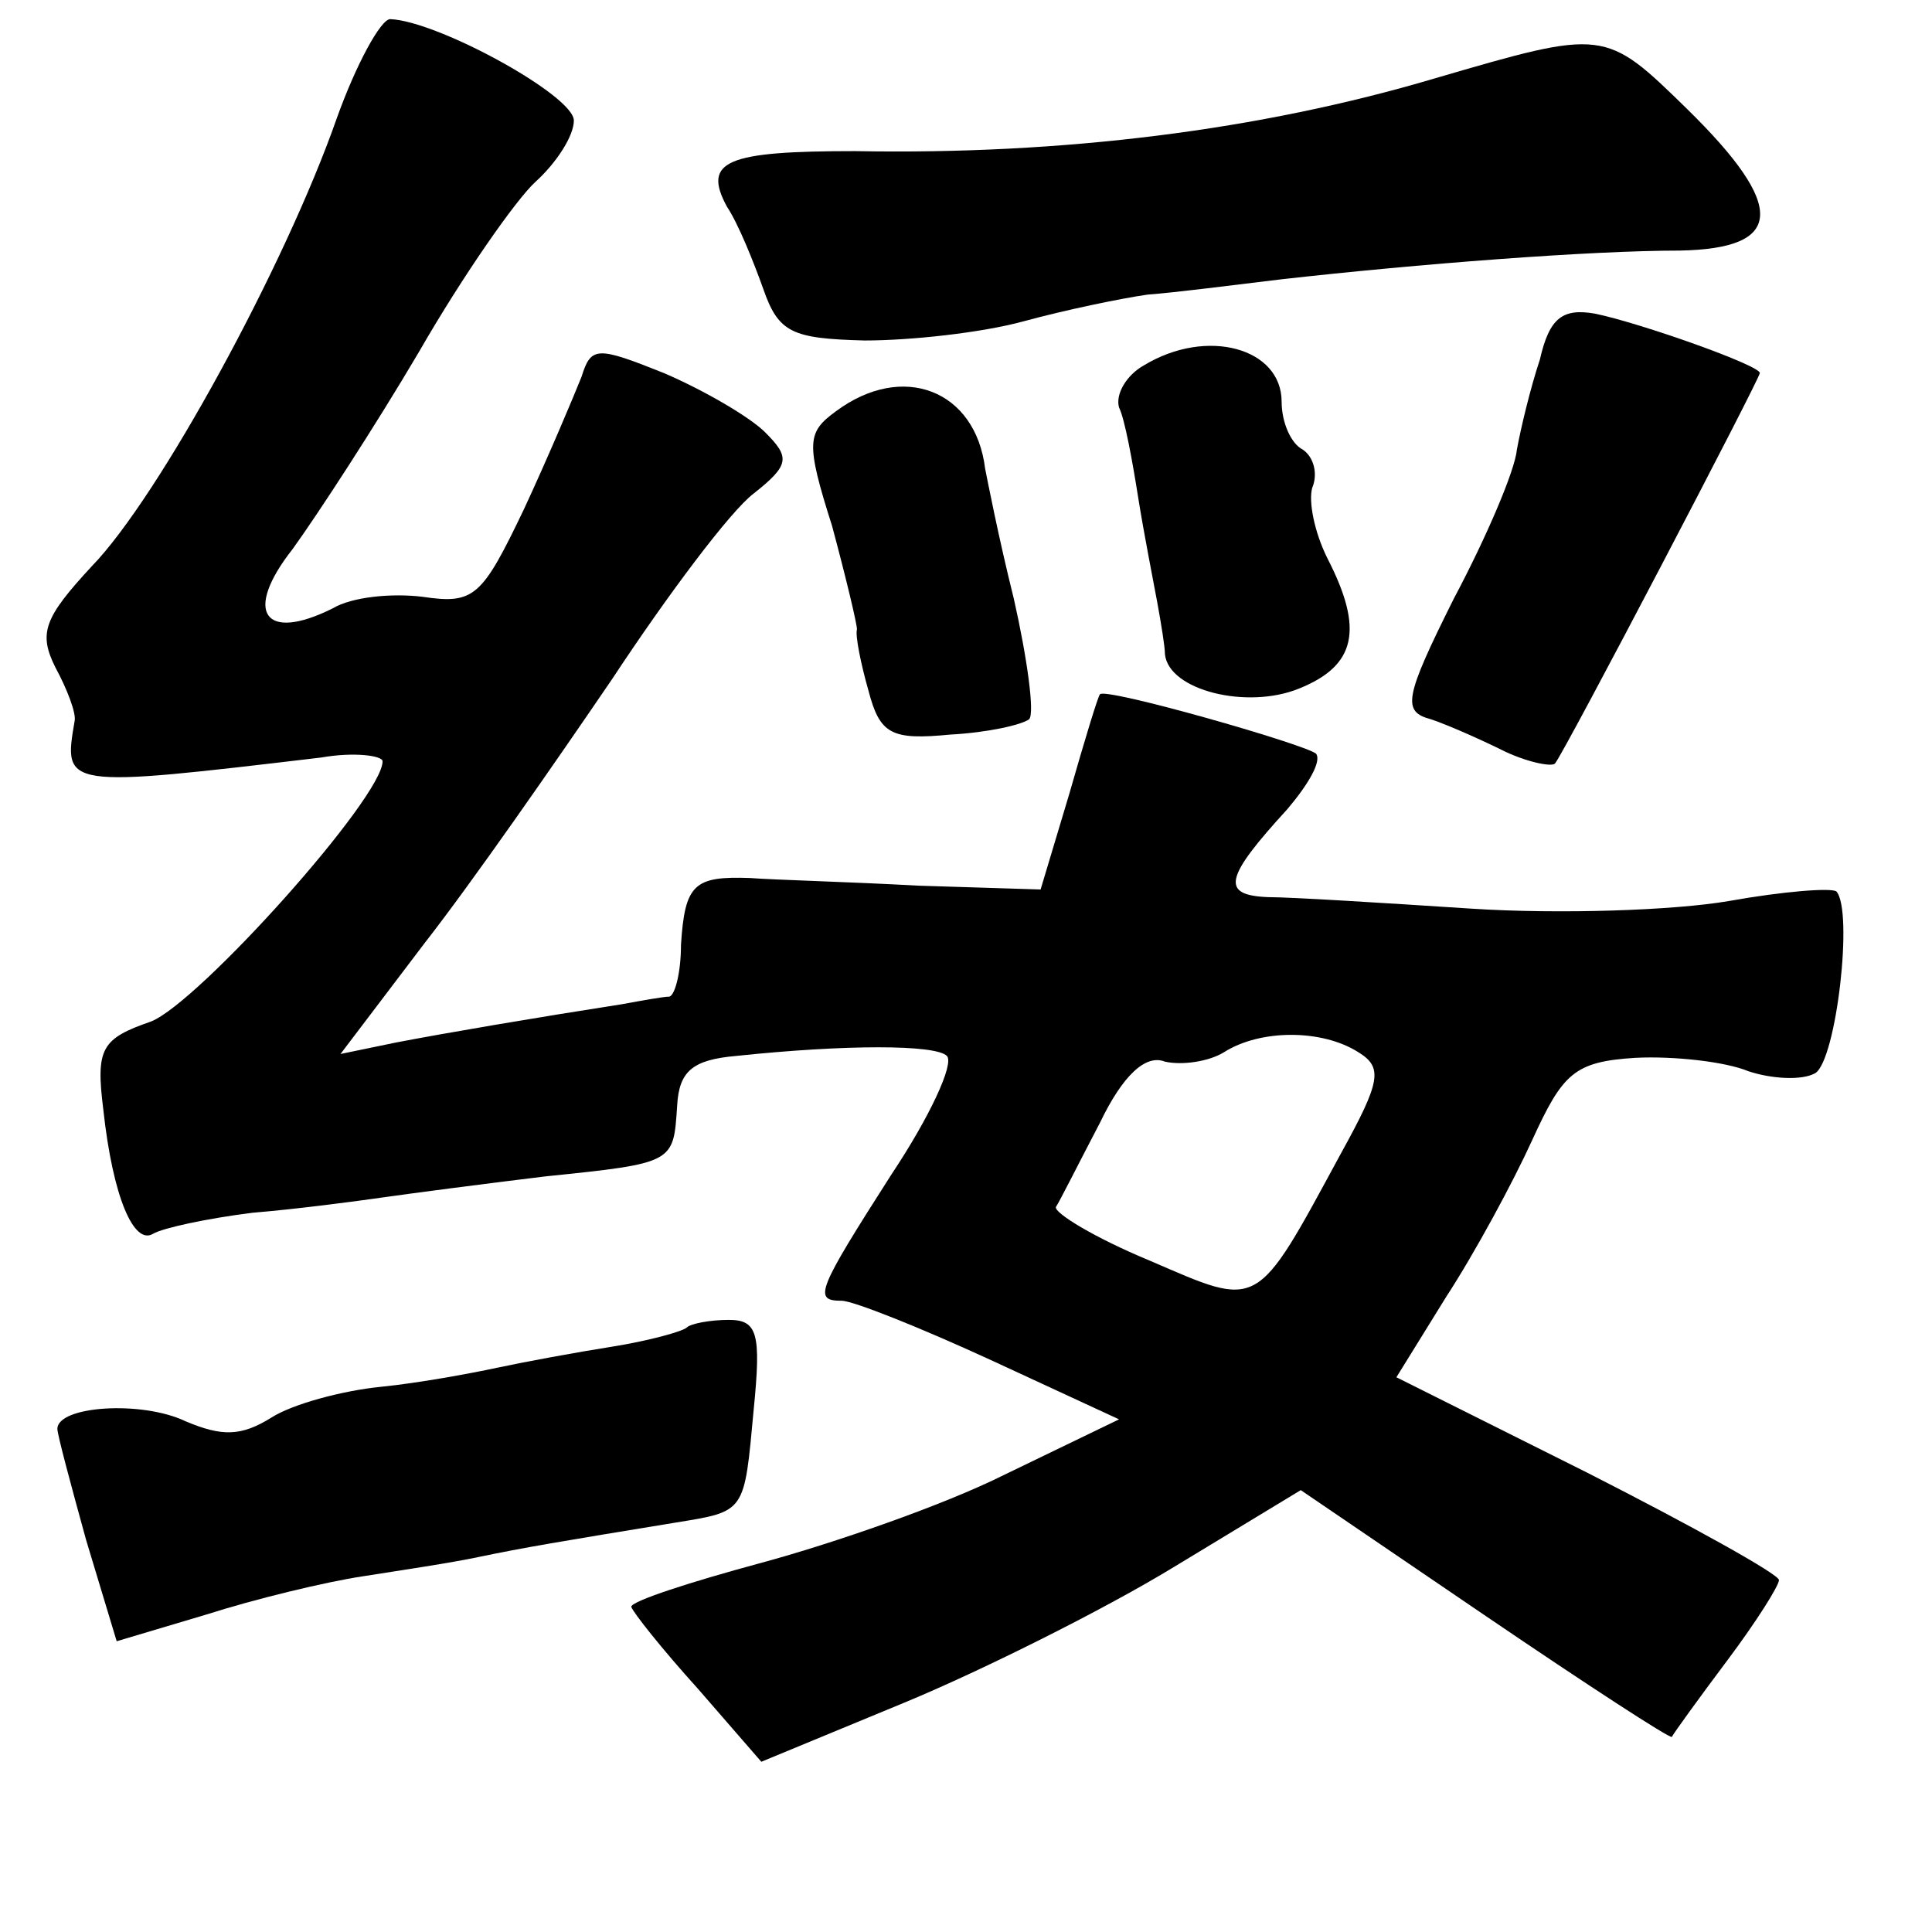 <?xml version="1.0" standalone="no"?>
<!DOCTYPE svg PUBLIC "-//W3C//DTD SVG 20010904//EN"
 "http://www.w3.org/TR/2001/REC-SVG-20010904/DTD/svg10.dtd">
<svg version="1.0" xmlns="http://www.w3.org/2000/svg"
 width="101pt" height="101pt" viewBox="0 0 101 101"
 preserveAspectRatio="xMidYMid meet">
<g transform="translate(0,101) scale(0.1,-0.1)"
fill="#000000" stroke="none">
<path d="M176 948 c-27 -77 -93 -198 -128 -234 -25 -27 -28 -35 -19 -53 6 -11
11 -24 10 -28 -6 -35 -6 -35 129 -19 17 3 32 1 32 -2 0 -19 -96 -126 -121
-136 -26 -9 -29 -14 -25 -46 5 -46 16 -71 26 -65 5 3 28 8 52 11 24 2 54 6 68
8 14 2 52 7 85 11 68 7 67 7 69 37 1 18 8 24 31 26 57 6 104 6 110 0 4 -4 -9
-32 -29 -62 -39 -61 -41 -66 -26 -66 6 0 41 -14 78 -31 l67 -31 -60 -29 c-32
-16 -90 -36 -127 -46 -37 -10 -68 -20 -68 -23 1 -3 16 -22 35 -43 l33 -38 75
31 c41 17 105 49 141 71 l66 40 97 -66 c53 -36 96 -64 97 -63 1 2 14 20 29 40
15 20 27 39 27 42 0 3 -45 28 -100 56 l-100 50 26 42 c15 23 35 60 45 82 16
35 22 41 54 43 20 1 47 -2 59 -7 12 -4 28 -5 35 -1 11 7 20 85 11 95 -3 2 -28
0 -56 -5 -29 -5 -89 -7 -135 -4 -46 3 -94 6 -106 6 -25 1 -23 10 10 46 11 13
18 25 15 29 -6 5 -111 35 -113 31 -1 -1 -8 -24 -16 -52 l-15 -50 -64 2 c-36 2
-75 3 -88 4 -29 1 -34 -3 -36 -35 0 -14 -3 -26 -6 -27 -3 0 -14 -2 -25 -4 -45
-7 -92 -15 -118 -20 l-29 -6 44 58 c25 32 68 94 98 138 29 44 62 88 74 97 19
15 19 19 6 32 -8 8 -32 22 -53 31 -35 14 -38 14 -43 -2 -4 -10 -17 -41 -30
-69 -22 -46 -26 -50 -53 -46 -16 2 -37 0 -47 -6 -36 -18 -47 -2 -21 31 13 18
43 64 66 103 23 40 51 80 61 89 11 10 20 24 20 32 0 13 -71 52 -96 53 -5 0
-18 -24 -28 -52z m534 -488 c13 -8 12 -15 -9 -53 -45 -83 -42 -81 -100 -56
-29 12 -50 25 -49 28 2 3 12 23 23 44 12 25 24 36 34 32 9 -2 23 0 31 5 19 12
51 12 70 0z"/>
<path d="M750 969 c-91 -27 -194 -40 -303 -38 -67 0 -80 -5 -67 -29 6 -9 14
-29 19 -43 8 -23 15 -26 53 -27 24 0 61 4 83 10 22 6 51 12 65 14 14 1 45 5
70 8 71 8 161 15 208 15 55 1 56 23 4 74 -43 42 -43 42 -132 16z"/>
<path d="M805 822 c-5 -15 -10 -36 -12 -47 -1 -11 -16 -46 -33 -78 -26 -52
-27 -59 -12 -63 9 -3 27 -11 39 -17 13 -6 25 -8 26 -6 5 6 107 201 107 204 0
4 -62 26 -86 31 -17 3 -24 -2 -29 -24z"/>
<path d="M598 819 c-9 -5 -15 -15 -13 -22 3 -6 7 -28 10 -47 3 -19 8 -44 10
-55 2 -11 4 -23 4 -27 2 -19 43 -29 70 -18 30 12 34 31 15 68 -7 14 -10 30 -8
37 3 7 1 16 -5 20 -6 3 -11 14 -11 25 0 28 -39 39 -72 19z"/>
<path d="M437 795 c-15 -11 -16 -16 -2 -60 7 -26 13 -51 13 -54 -1 -3 2 -18 6
-32 6 -23 12 -26 43 -23 19 1 37 5 41 8 3 3 -1 32 -8 63 -8 32 -14 63 -15 68
-5 41 -43 56 -78 30z"/>
<path d="M359 316 c-2 -2 -20 -7 -39 -10 -19 -3 -46 -8 -60 -11 -14 -3 -41 -8
-61 -10 -20 -2 -46 -9 -57 -16 -16 -10 -26 -10 -45 -2 -23 11 -67 8 -67 -4 0
-3 7 -29 15 -58 l16 -53 47 14 c25 8 62 17 82 20 19 3 46 7 60 10 24 5 42 8
103 18 37 6 36 5 41 59 4 40 2 47 -13 47 -10 0 -20 -2 -22 -4z"/>
</g>
</svg>
